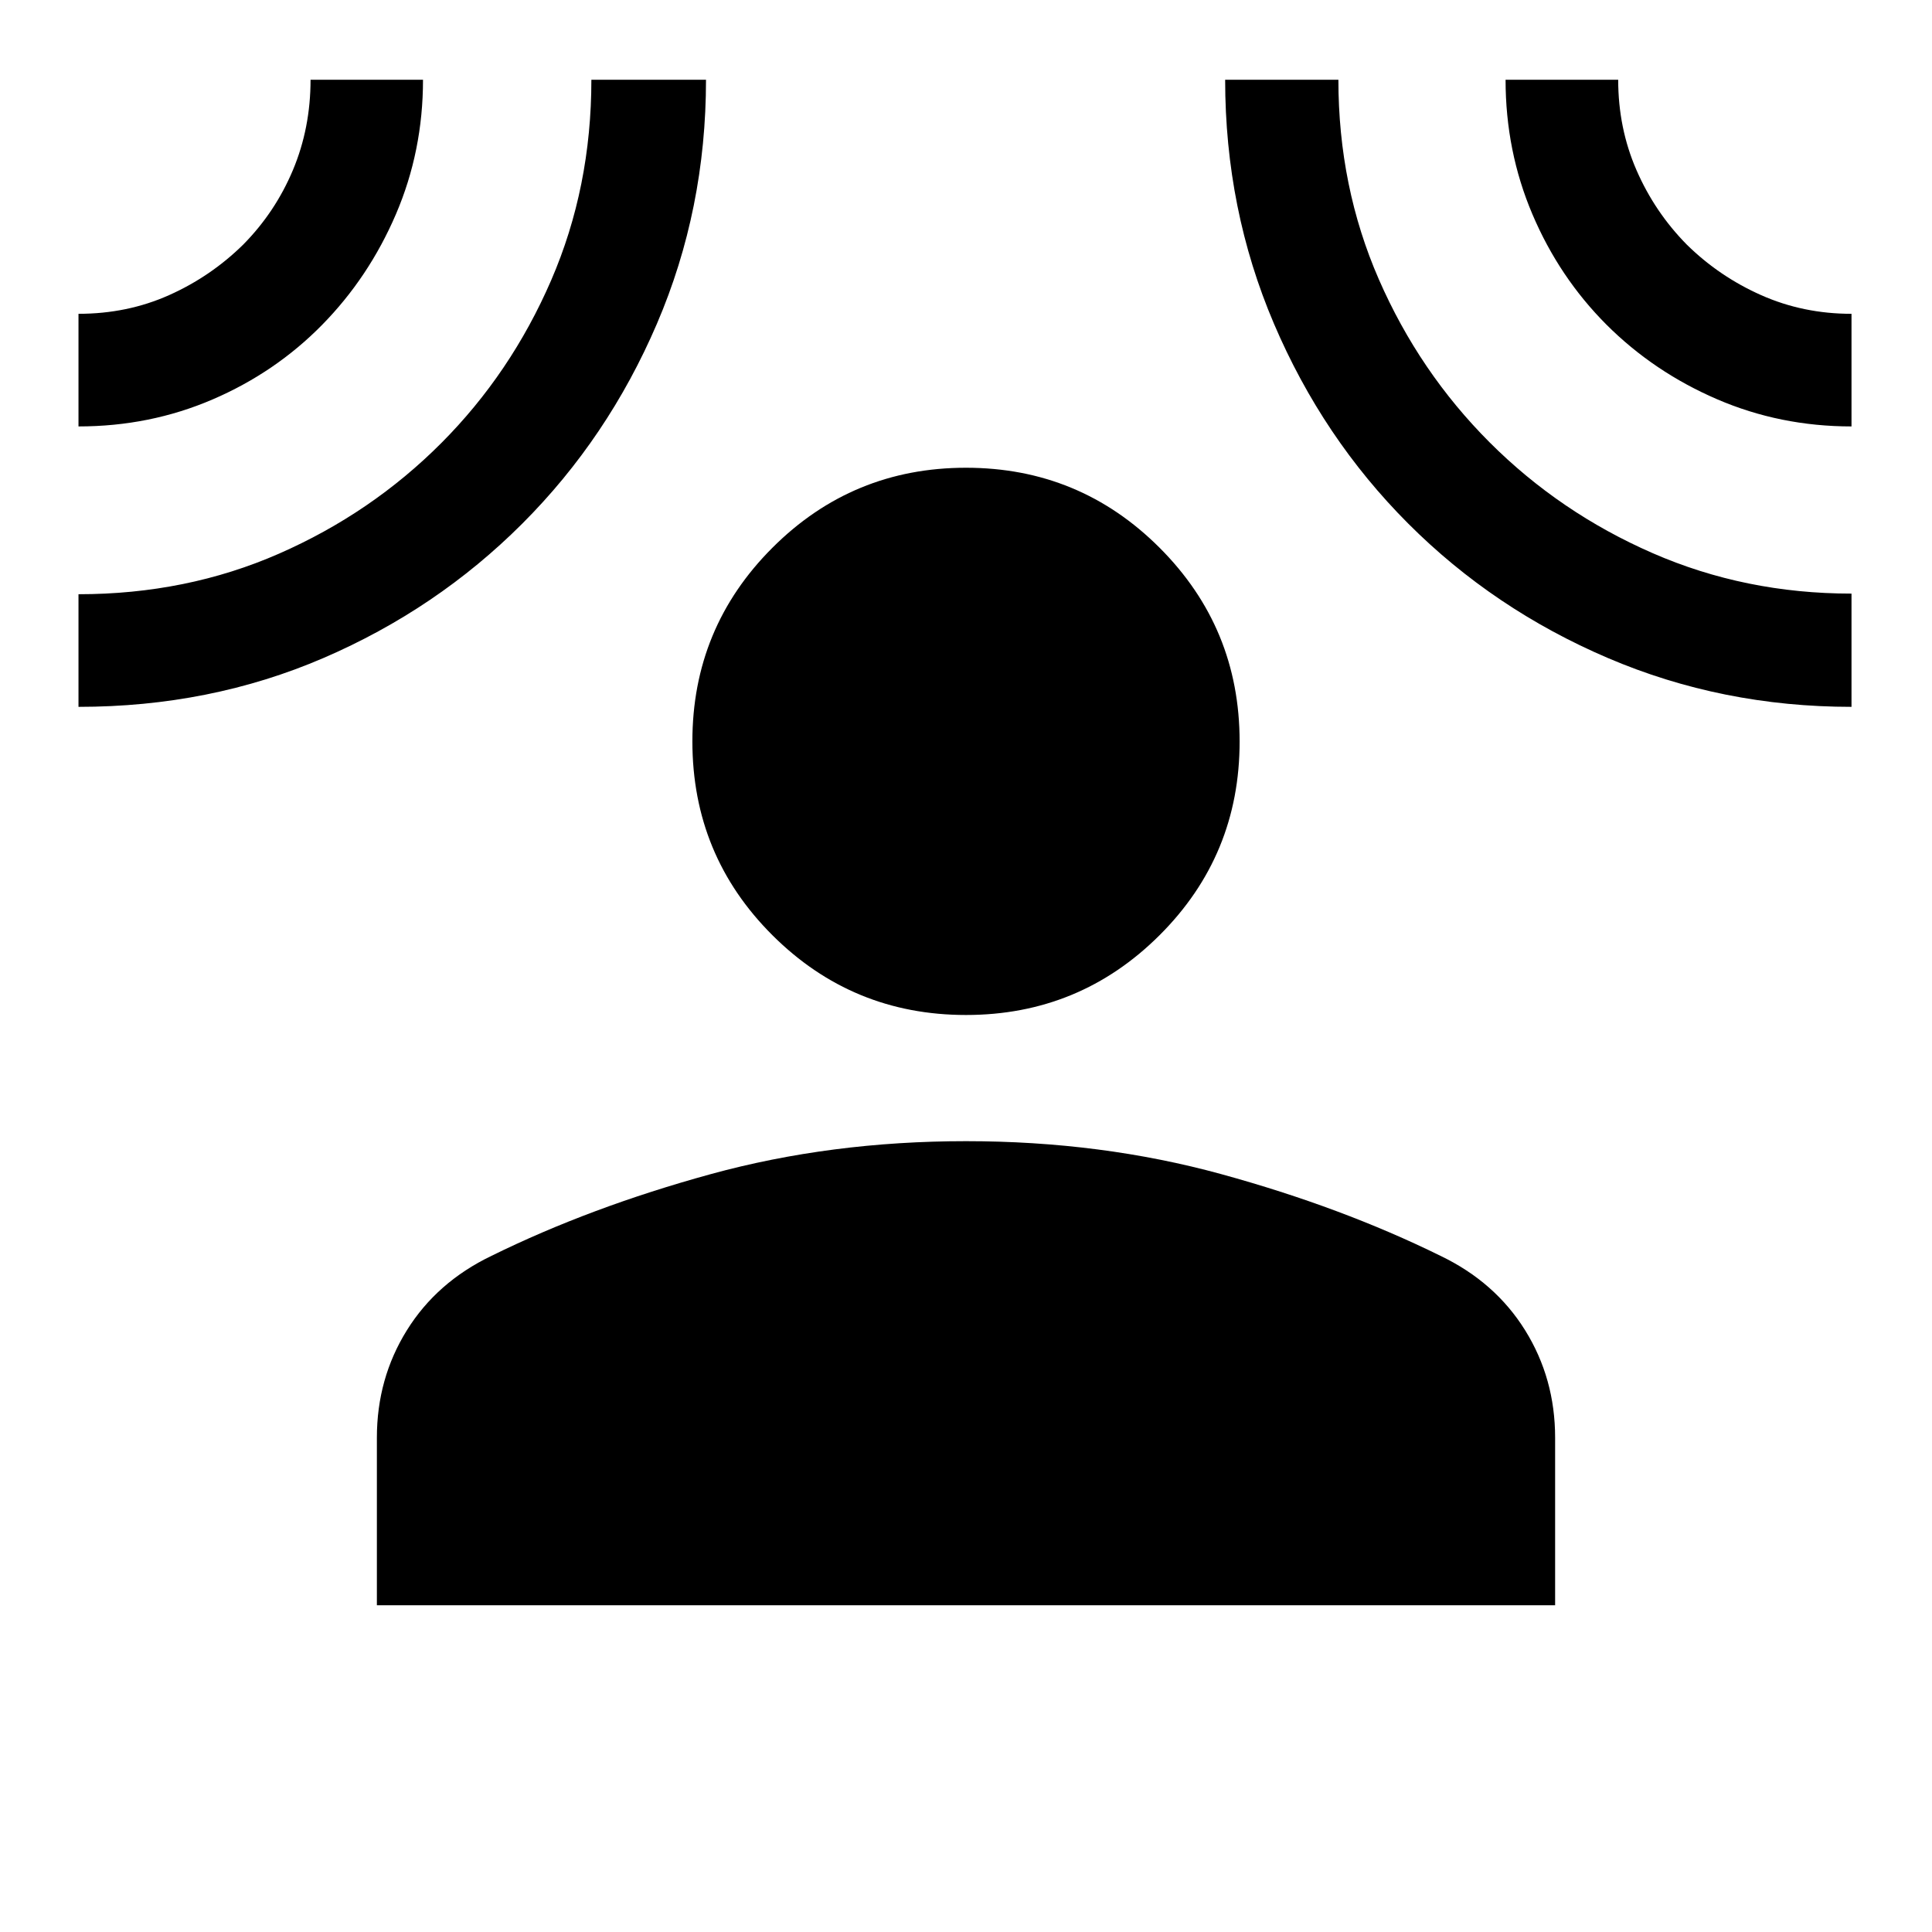 <svg xmlns="http://www.w3.org/2000/svg" height="24" viewBox="0 -960 960 960" width="24"><path d="M480-455.66q-56.44 0-96.2-39.65-39.76-39.66-39.76-96.31 0-56.44 39.76-96.2 39.76-39.76 96.2-39.76 56.44 0 96.2 39.76 39.76 39.76 39.76 96.3t-39.76 96.2q-39.76 39.66-96.2 39.66ZM187.27-162.35v-83.27q0-29.4 14.9-53.37 14.91-23.97 42.12-37.02 49.02-24.14 108.79-40.55 59.77-16.4 126.92-16.4t126.92 16.4q59.77 16.41 108.79 40.55 27.21 13.05 42.12 37.02 14.9 23.97 14.9 53.37v83.27H187.27ZM39-748.11v-55.96q24.28 0 45.02-9.28 20.74-9.27 36.87-25.15 15.9-16.13 24.66-36.99 8.76-20.86 8.76-44.89h55.88q0 35.48-13.46 66.83-13.46 31.36-36.69 54.99-23.23 23.64-54.4 37.04Q74.47-748.11 39-748.11Zm0 139.34v-55.96q53.66 0 99.6-20.14 45.95-20.14 80.71-55.01 34.58-34.7 54.56-80.85 19.98-46.16 19.98-99.65h56.96q0 64.38-24.36 121.18-24.35 56.8-66.9 99.36-42.54 42.55-98.85 66.81-56.32 24.26-121.7 24.26Zm881 0q-64.31 0-121.04-24.26-56.73-24.26-99.23-66.81-42.5-42.56-66.73-99.36-24.23-56.8-24.23-121.18h56.27q0 53.16 20.11 99.21 20.11 46.04 55.04 80.98 34.94 34.93 80.98 55.04 46.05 20.11 98.83 20.11v56.27Zm0-139.34q-35.48 0-66.84-13.53-31.35-13.52-54.89-37.01-23.5-23.54-36.83-54.9-13.33-31.35-13.33-66.83h55.96q0 24.03 9.08 44.89t24.96 36.99q16.13 15.88 36.99 25.15 20.86 9.28 44.9 9.28v55.96Z"/></svg>